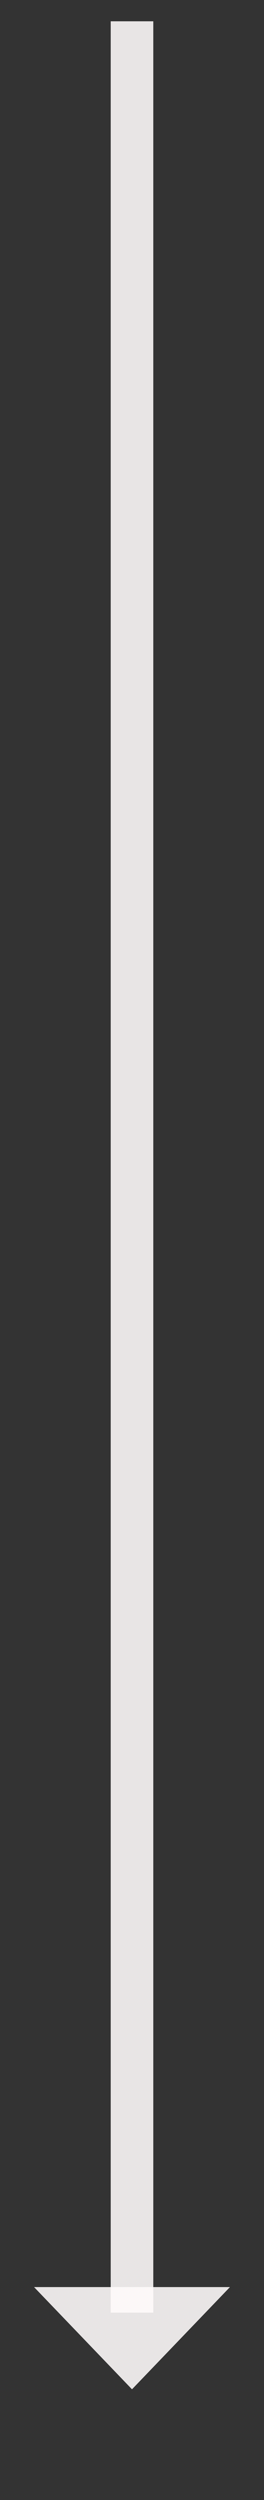 ﻿<?xml version="1.0" encoding="utf-8"?>
<svg version="1.1" xmlns:xlink="http://www.w3.org/1999/xlink" width="31px" height="293.5px" xmlns="http://www.w3.org/2000/svg">
  <rect width="100%" height="100%" fill="#333333" stroke="none"/>
  <g transform="matrix(1 0 0 1 -1026 -538.5 )">
    <path d="M 1030 807  L 1041.5 819  L 1053 807  L 1030 807  Z " fill-rule="nonzero" fill="#fdfafa" stroke="none" fill-opacity="0.894" />
    <path d="M 1041.5 541  L 1041.5 810  " stroke-width="5" stroke="#fdfafa" fill="none" stroke-opacity="0.894" />
  </g>
</svg>